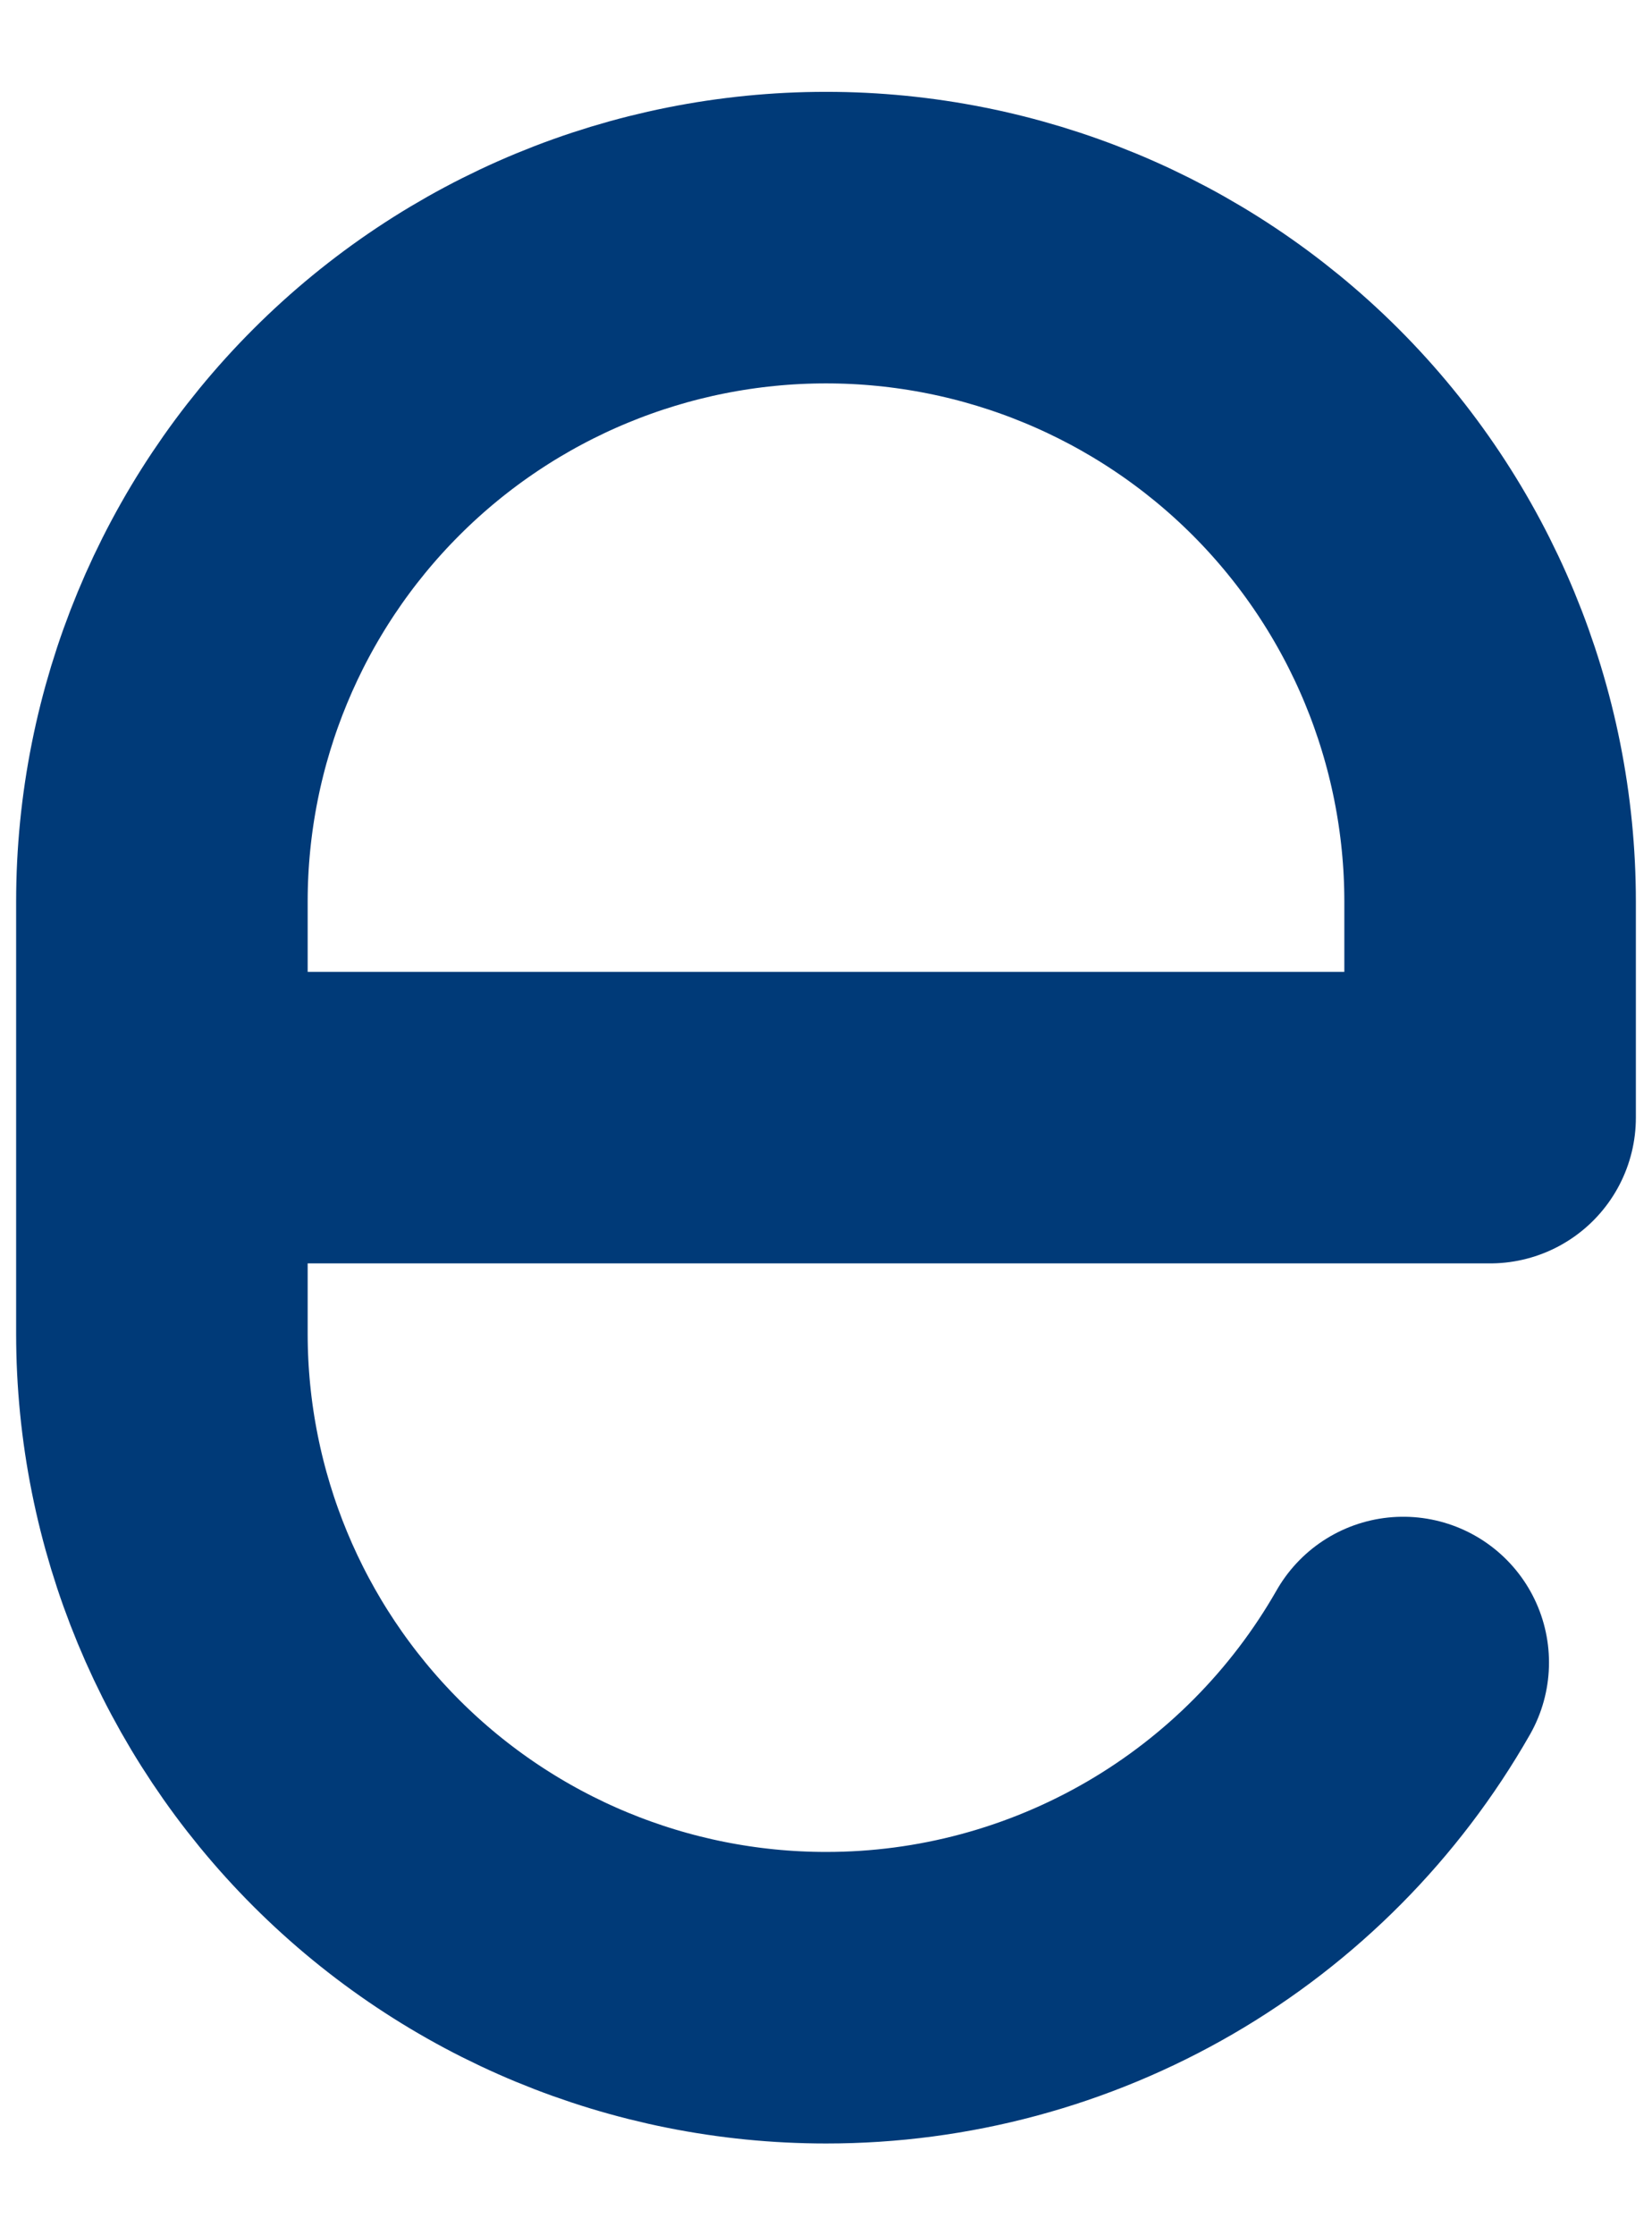 <svg width="17" height="23" viewBox="0 0 17 23" fill="none" xmlns="http://www.w3.org/2000/svg">
<path d="M14.44 17.107C13.842 18.155 12.978 19.026 11.935 19.632C10.891 20.238 9.706 20.557 8.5 20.556C6.688 20.556 4.949 19.836 3.668 18.555C2.386 17.273 1.666 15.535 1.666 13.722V9.279C1.666 7.466 2.386 5.728 3.668 4.446C4.949 3.165 6.688 2.445 8.5 2.445C10.313 2.445 12.051 3.165 13.333 4.446C14.614 5.728 15.334 7.466 15.334 9.279V11.5H1.666" stroke="#003A78" stroke-width="3" stroke-linecap="round" stroke-linejoin="round"/>
</svg>
